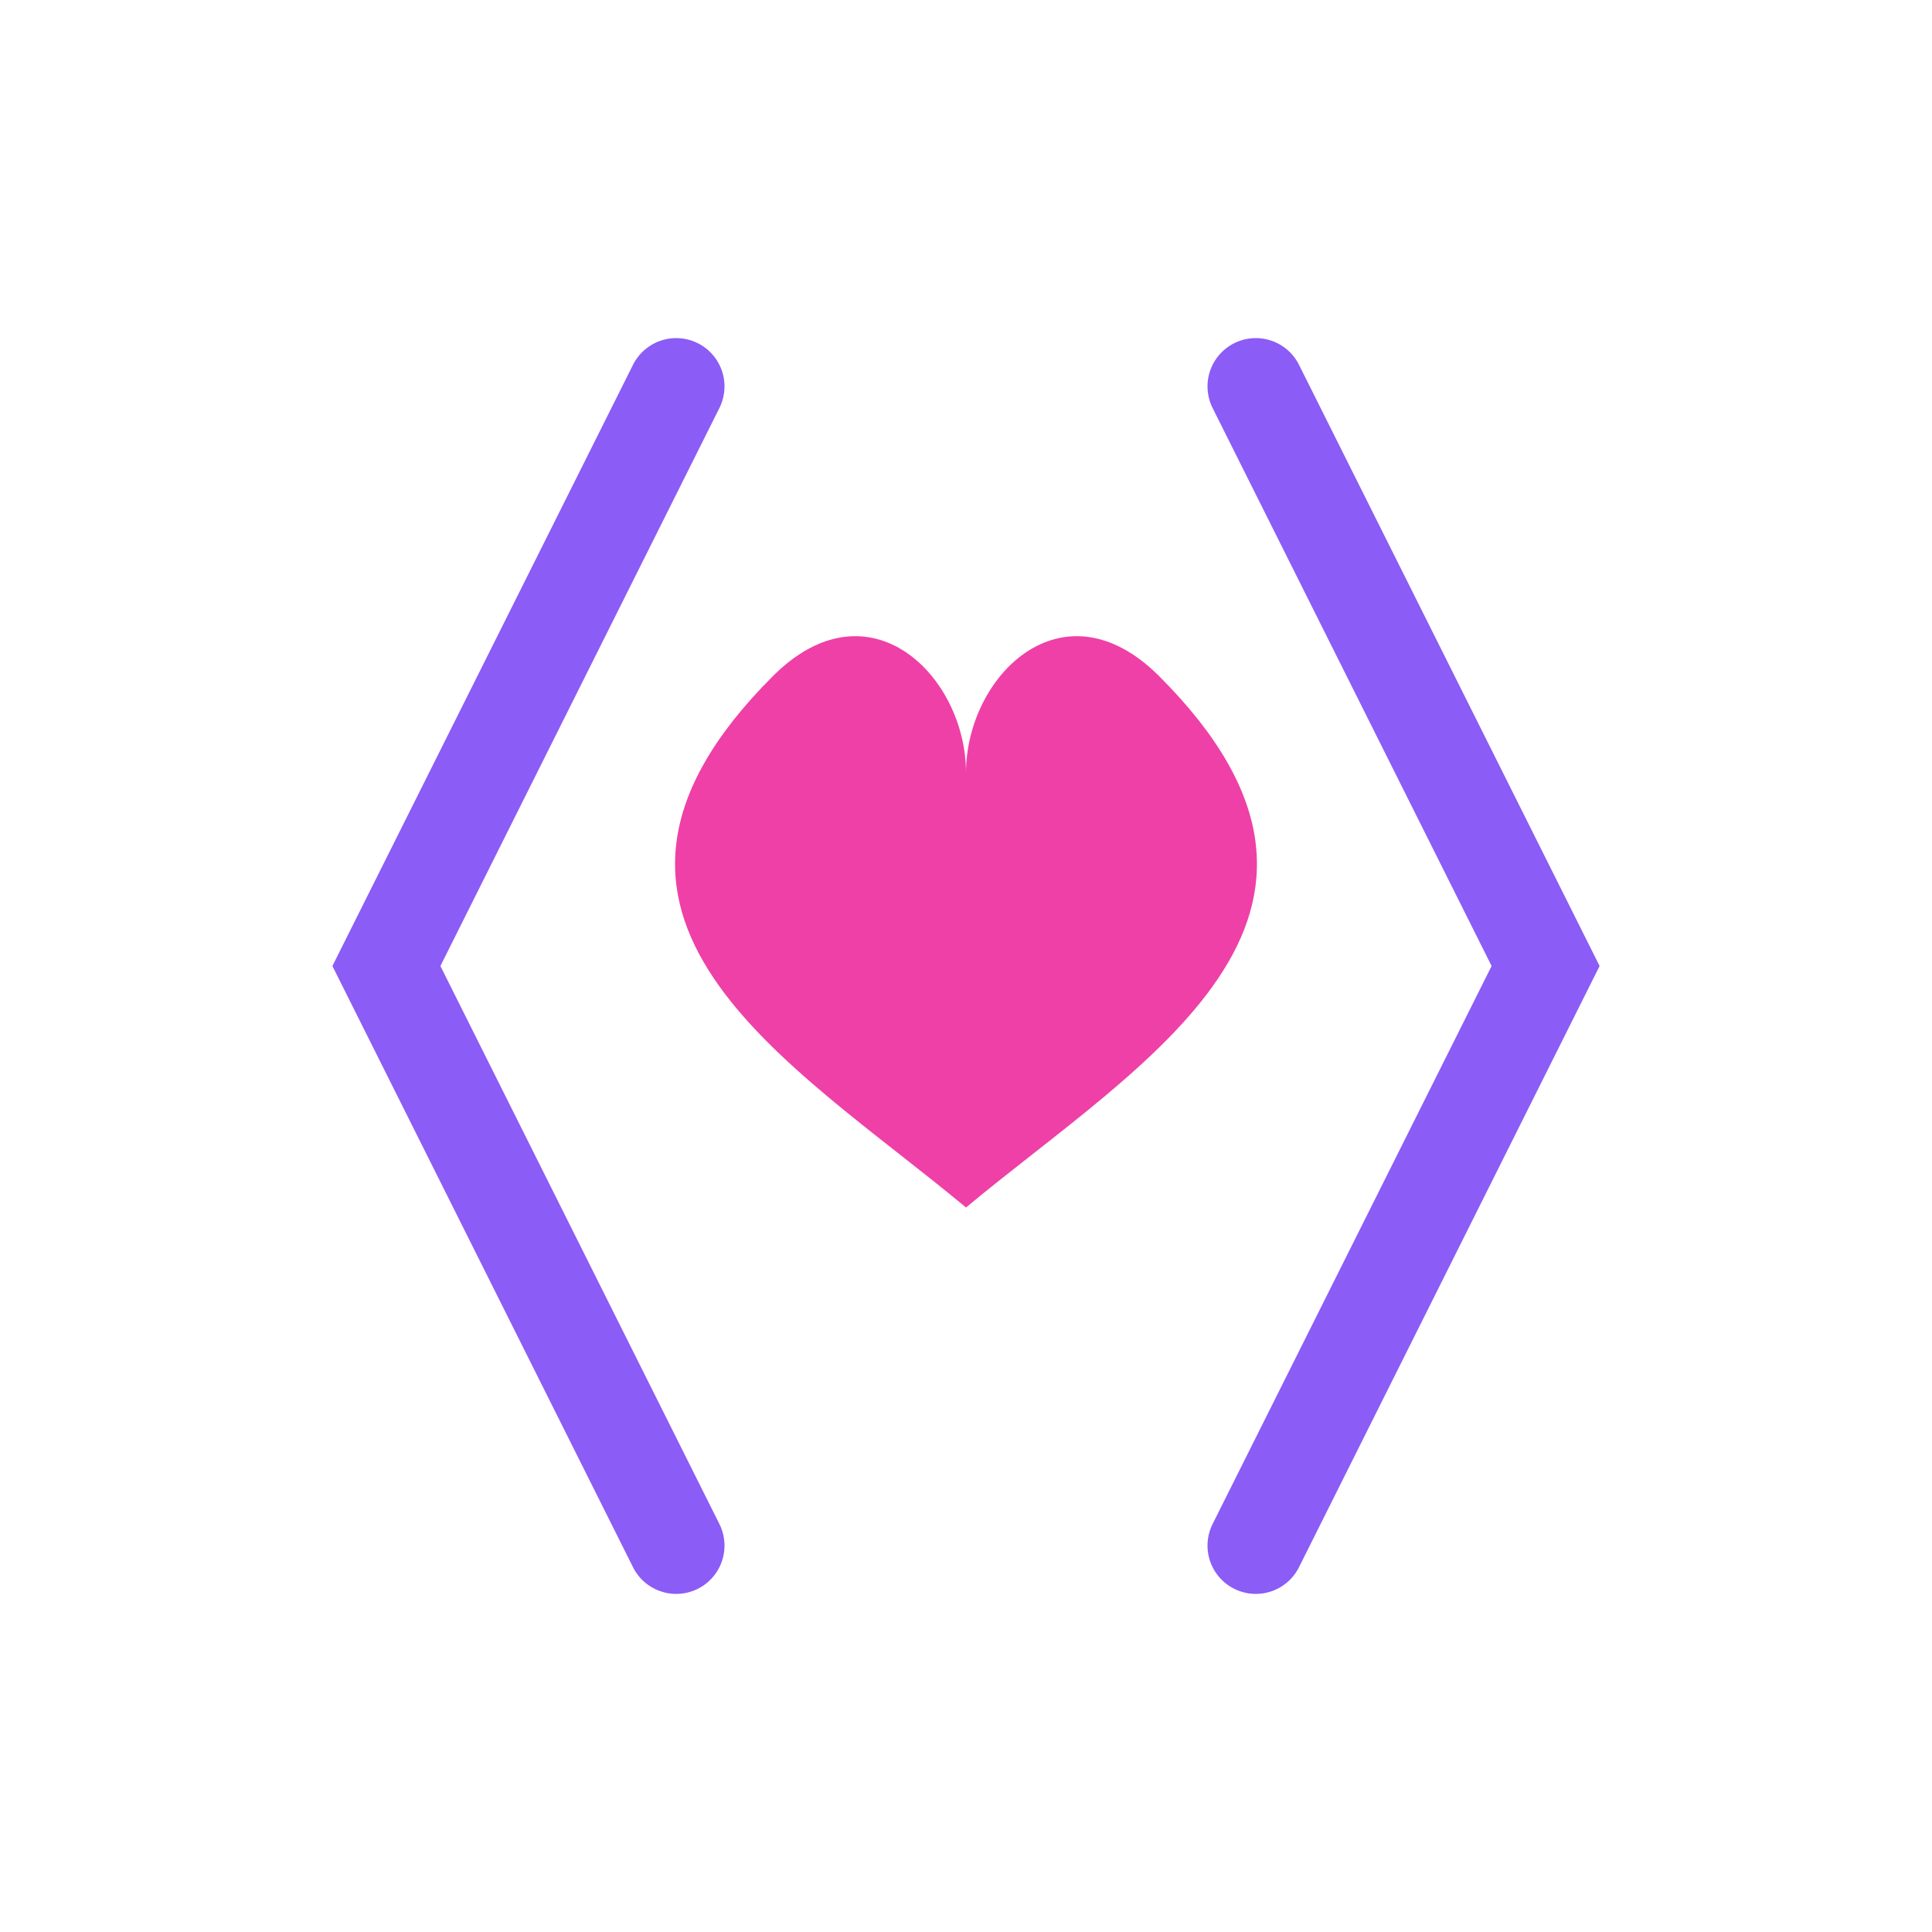 <svg width="200" height="200" viewBox="0 0 200 200" xmlns="http://www.w3.org/2000/svg">
  <!-- Left Bracket -->
  <path d="M70,40 L40,100 L70,160" stroke="#8b5cf6" stroke-width="10" stroke-linecap="round" fill="none"/>
  <!-- Right Bracket -->
  <path d="M130,40 L160,100 L130,160" stroke="#8b5cf6" stroke-width="10" stroke-linecap="round" fill="none"/>
  <!-- Heart -->
  <path d="M100 125
           C 118 110, 145 95, 120 70
           C 110 60, 100 70, 100 80
           C 100 70, 90 60, 80 70
           C 55 95, 82 110, 100 125
           Z"
        fill="#ef40a7"/>
</svg>



